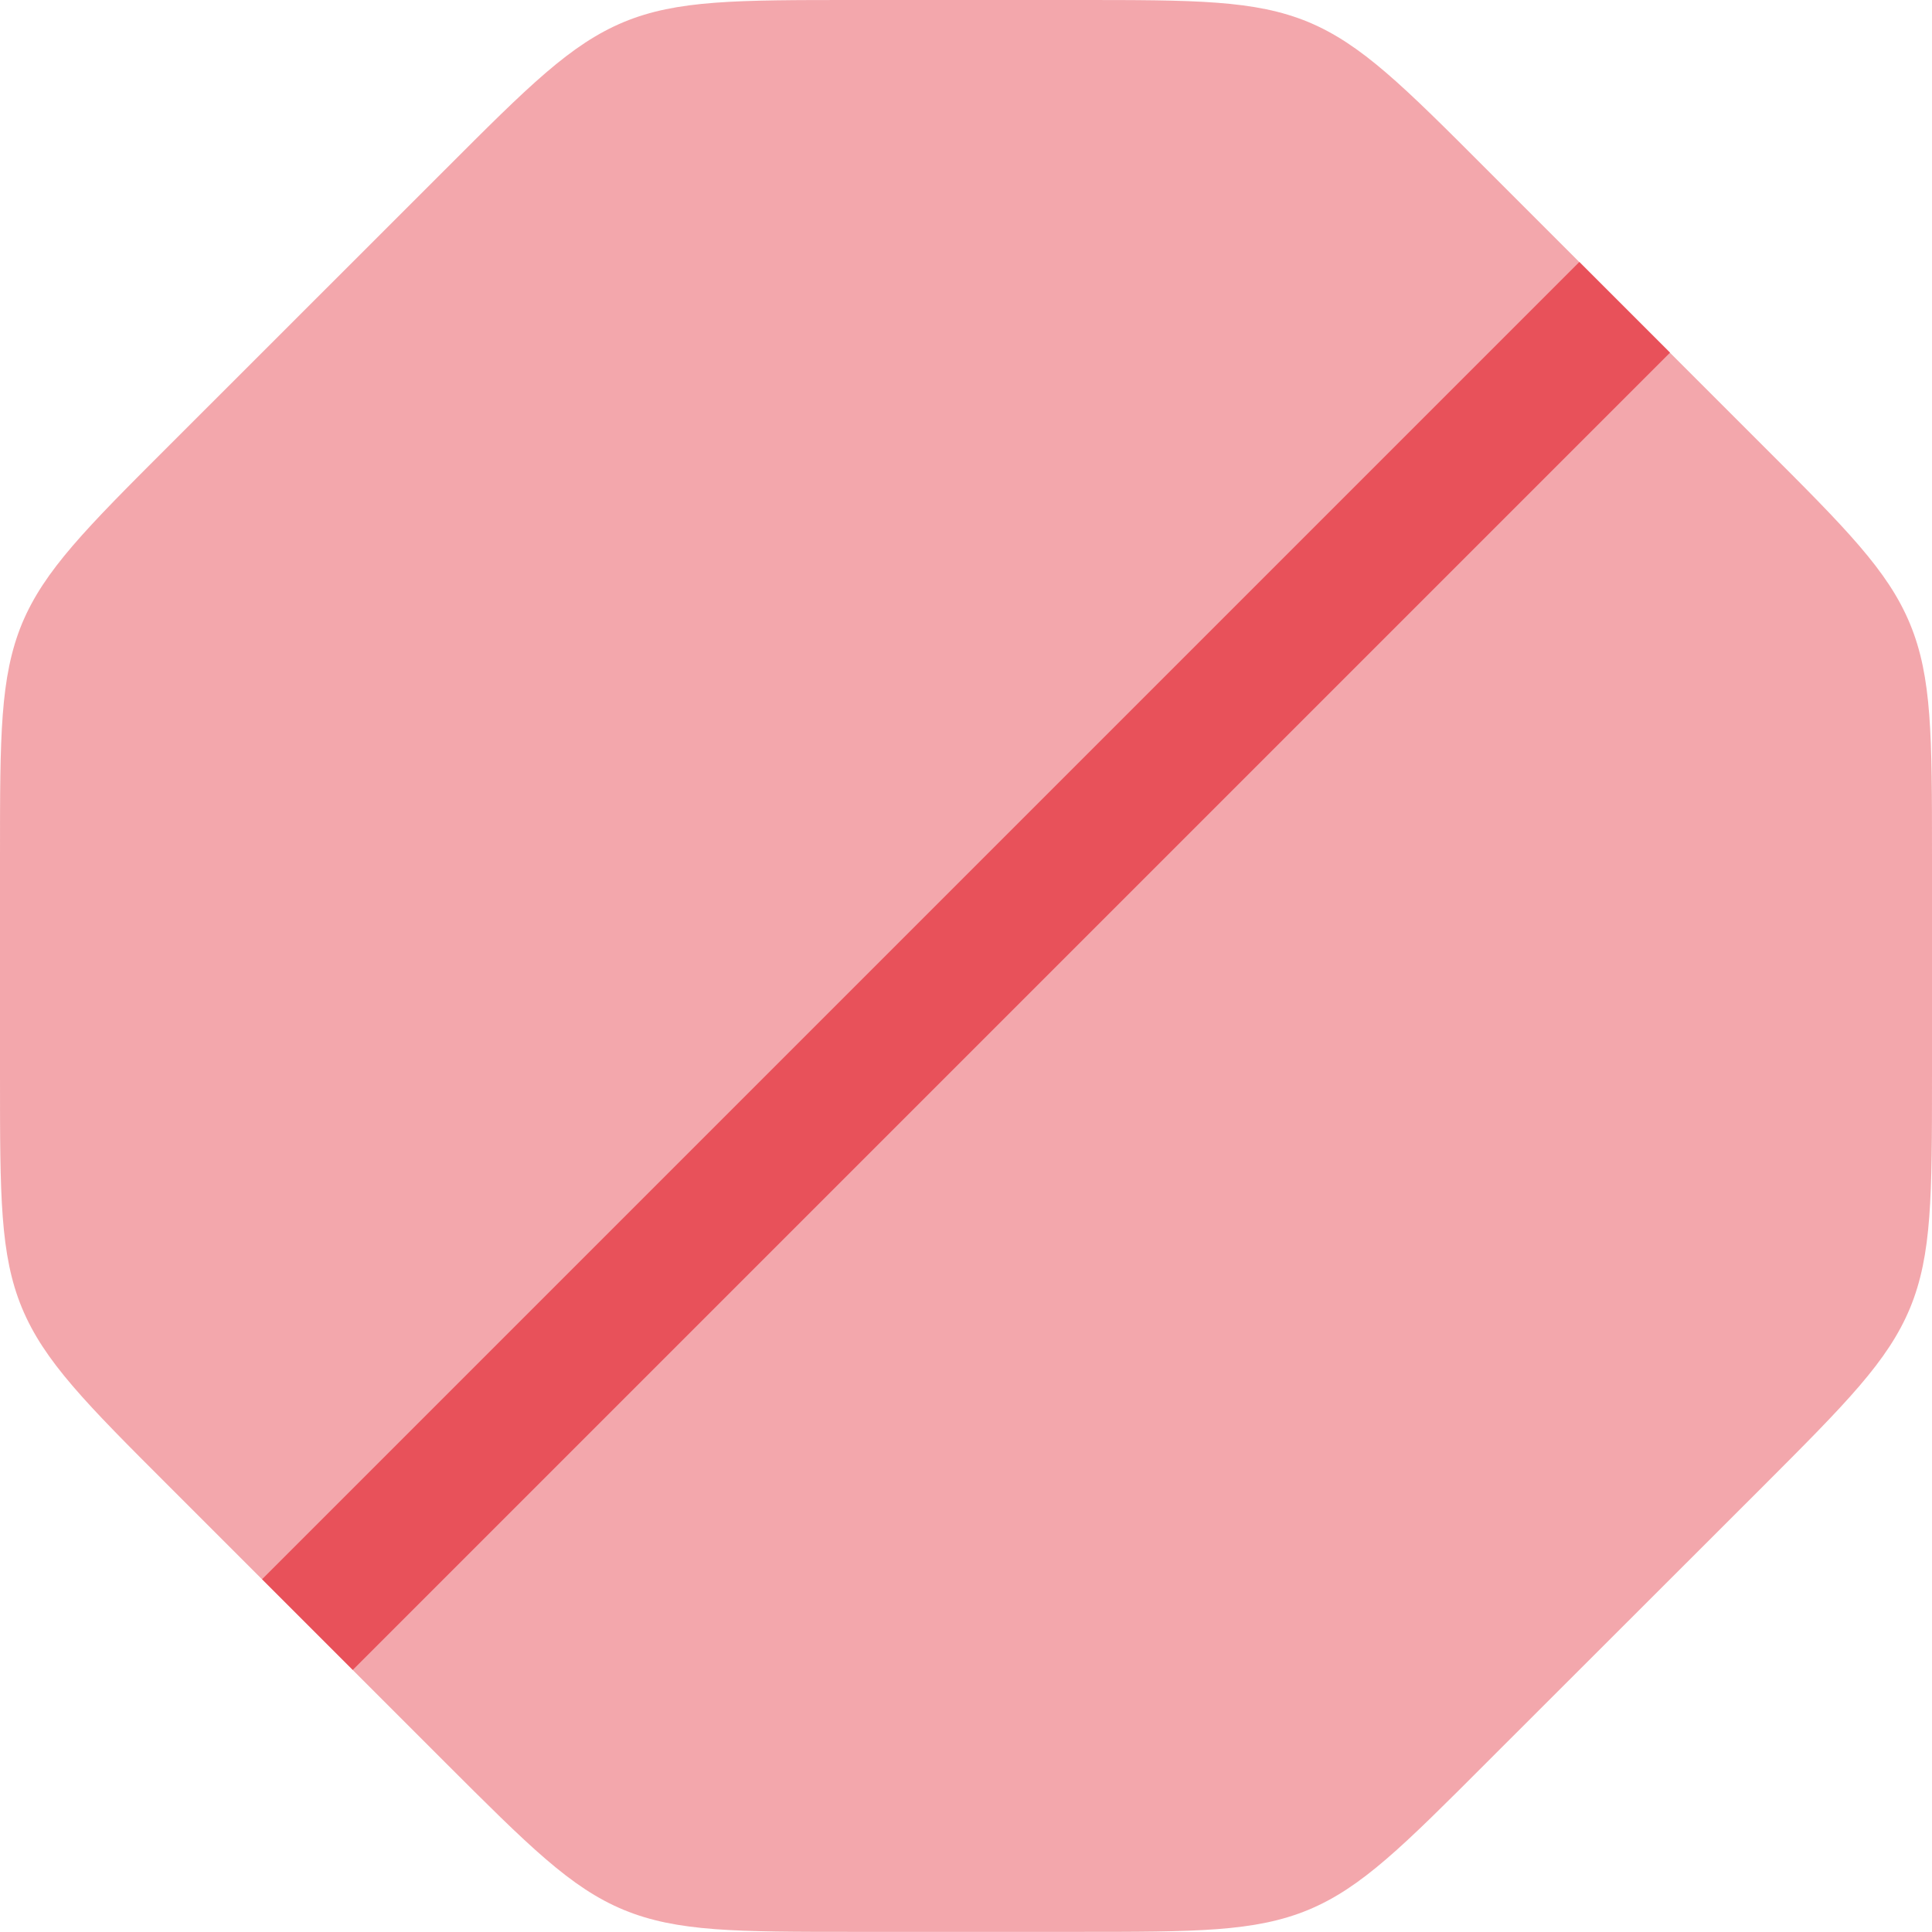 <svg width="16" height="16" viewBox="0 0 16 16" fill="none" xmlns="http://www.w3.org/2000/svg">
<path opacity="0.5" d="M1.406 12.315L2.545 13.454L3.685 14.594C4.379 15.287 4.725 15.634 5.166 15.817C5.608 15.999 6.098 15.999 7.08 15.999H8.921C9.902 15.999 10.393 15.999 10.834 15.817C11.275 15.634 11.622 15.287 12.315 14.593L14.595 12.315C15.288 11.621 15.634 11.275 15.818 10.833C16 10.392 16 9.901 16 8.921V7.079C16 6.098 16 5.607 15.818 5.167C15.635 4.725 15.288 4.378 14.594 3.685L13.454 2.545L12.315 1.406C11.622 0.712 11.275 0.366 10.834 0.182C10.392 -5.96017e-08 9.901 0 8.921 0H7.079C6.098 0 5.607 -5.96017e-08 5.167 0.182C4.725 0.366 4.378 0.712 3.685 1.406L1.406 3.684C0.712 4.377 0.366 4.724 0.182 5.165C-5.96017e-08 5.608 0 6.098 0 7.078V8.92C0 9.901 -5.96017e-08 10.392 0.182 10.832C0.366 11.274 0.711 11.621 1.406 12.315Z" fill="#E8515A"/>
<path d="M13.455 2.545L2.546 13.454" stroke="#E8515A" stroke-width="1.062"/>
</svg>
